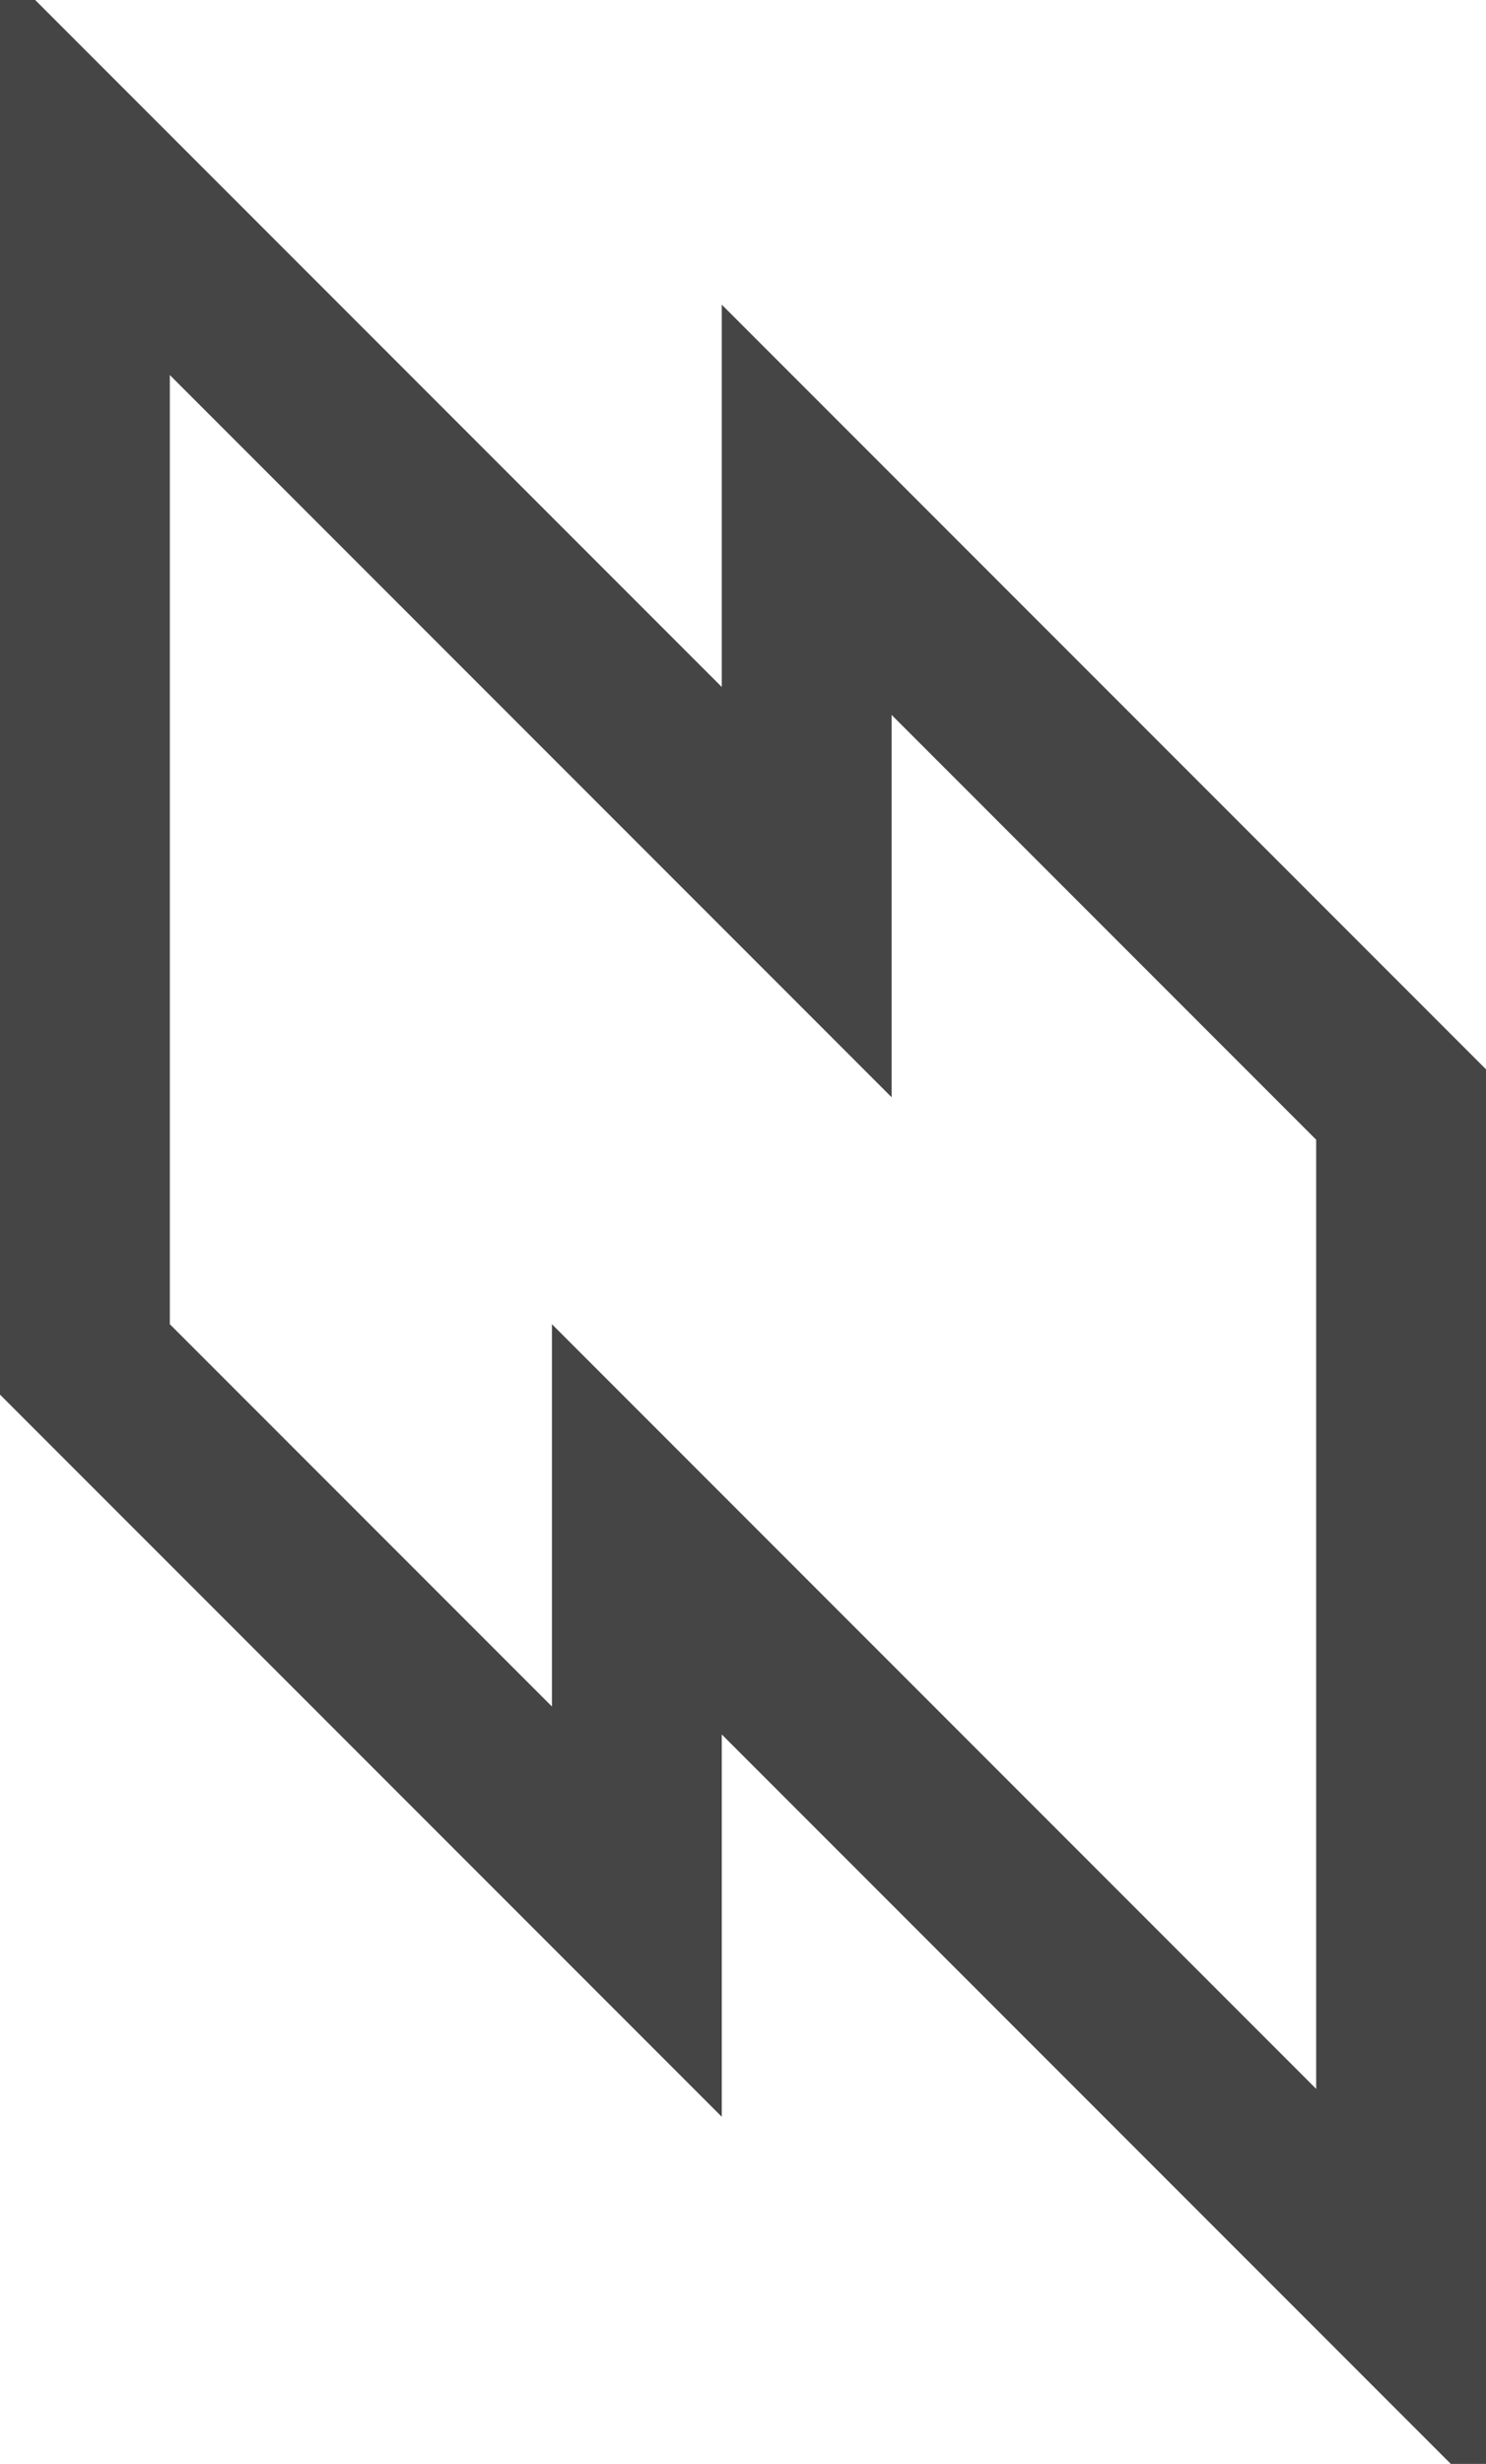 <svg width="35px" height="58px" viewBox="0 0 35 58" version="1" xmlns="http://www.w3.org/2000/svg" >
    <g id="logo-shape" stroke="none" stroke-width="1" fill="none" fill-rule="evenodd" >
        <path d="M2,4 L2,32 L15,45 L15,36 L33,54 L33,26 L19,12 L19,21 L2,4 Z" id="Path-1" stroke="#454545" stroke-width="4" ></path>
    </g>
</svg>